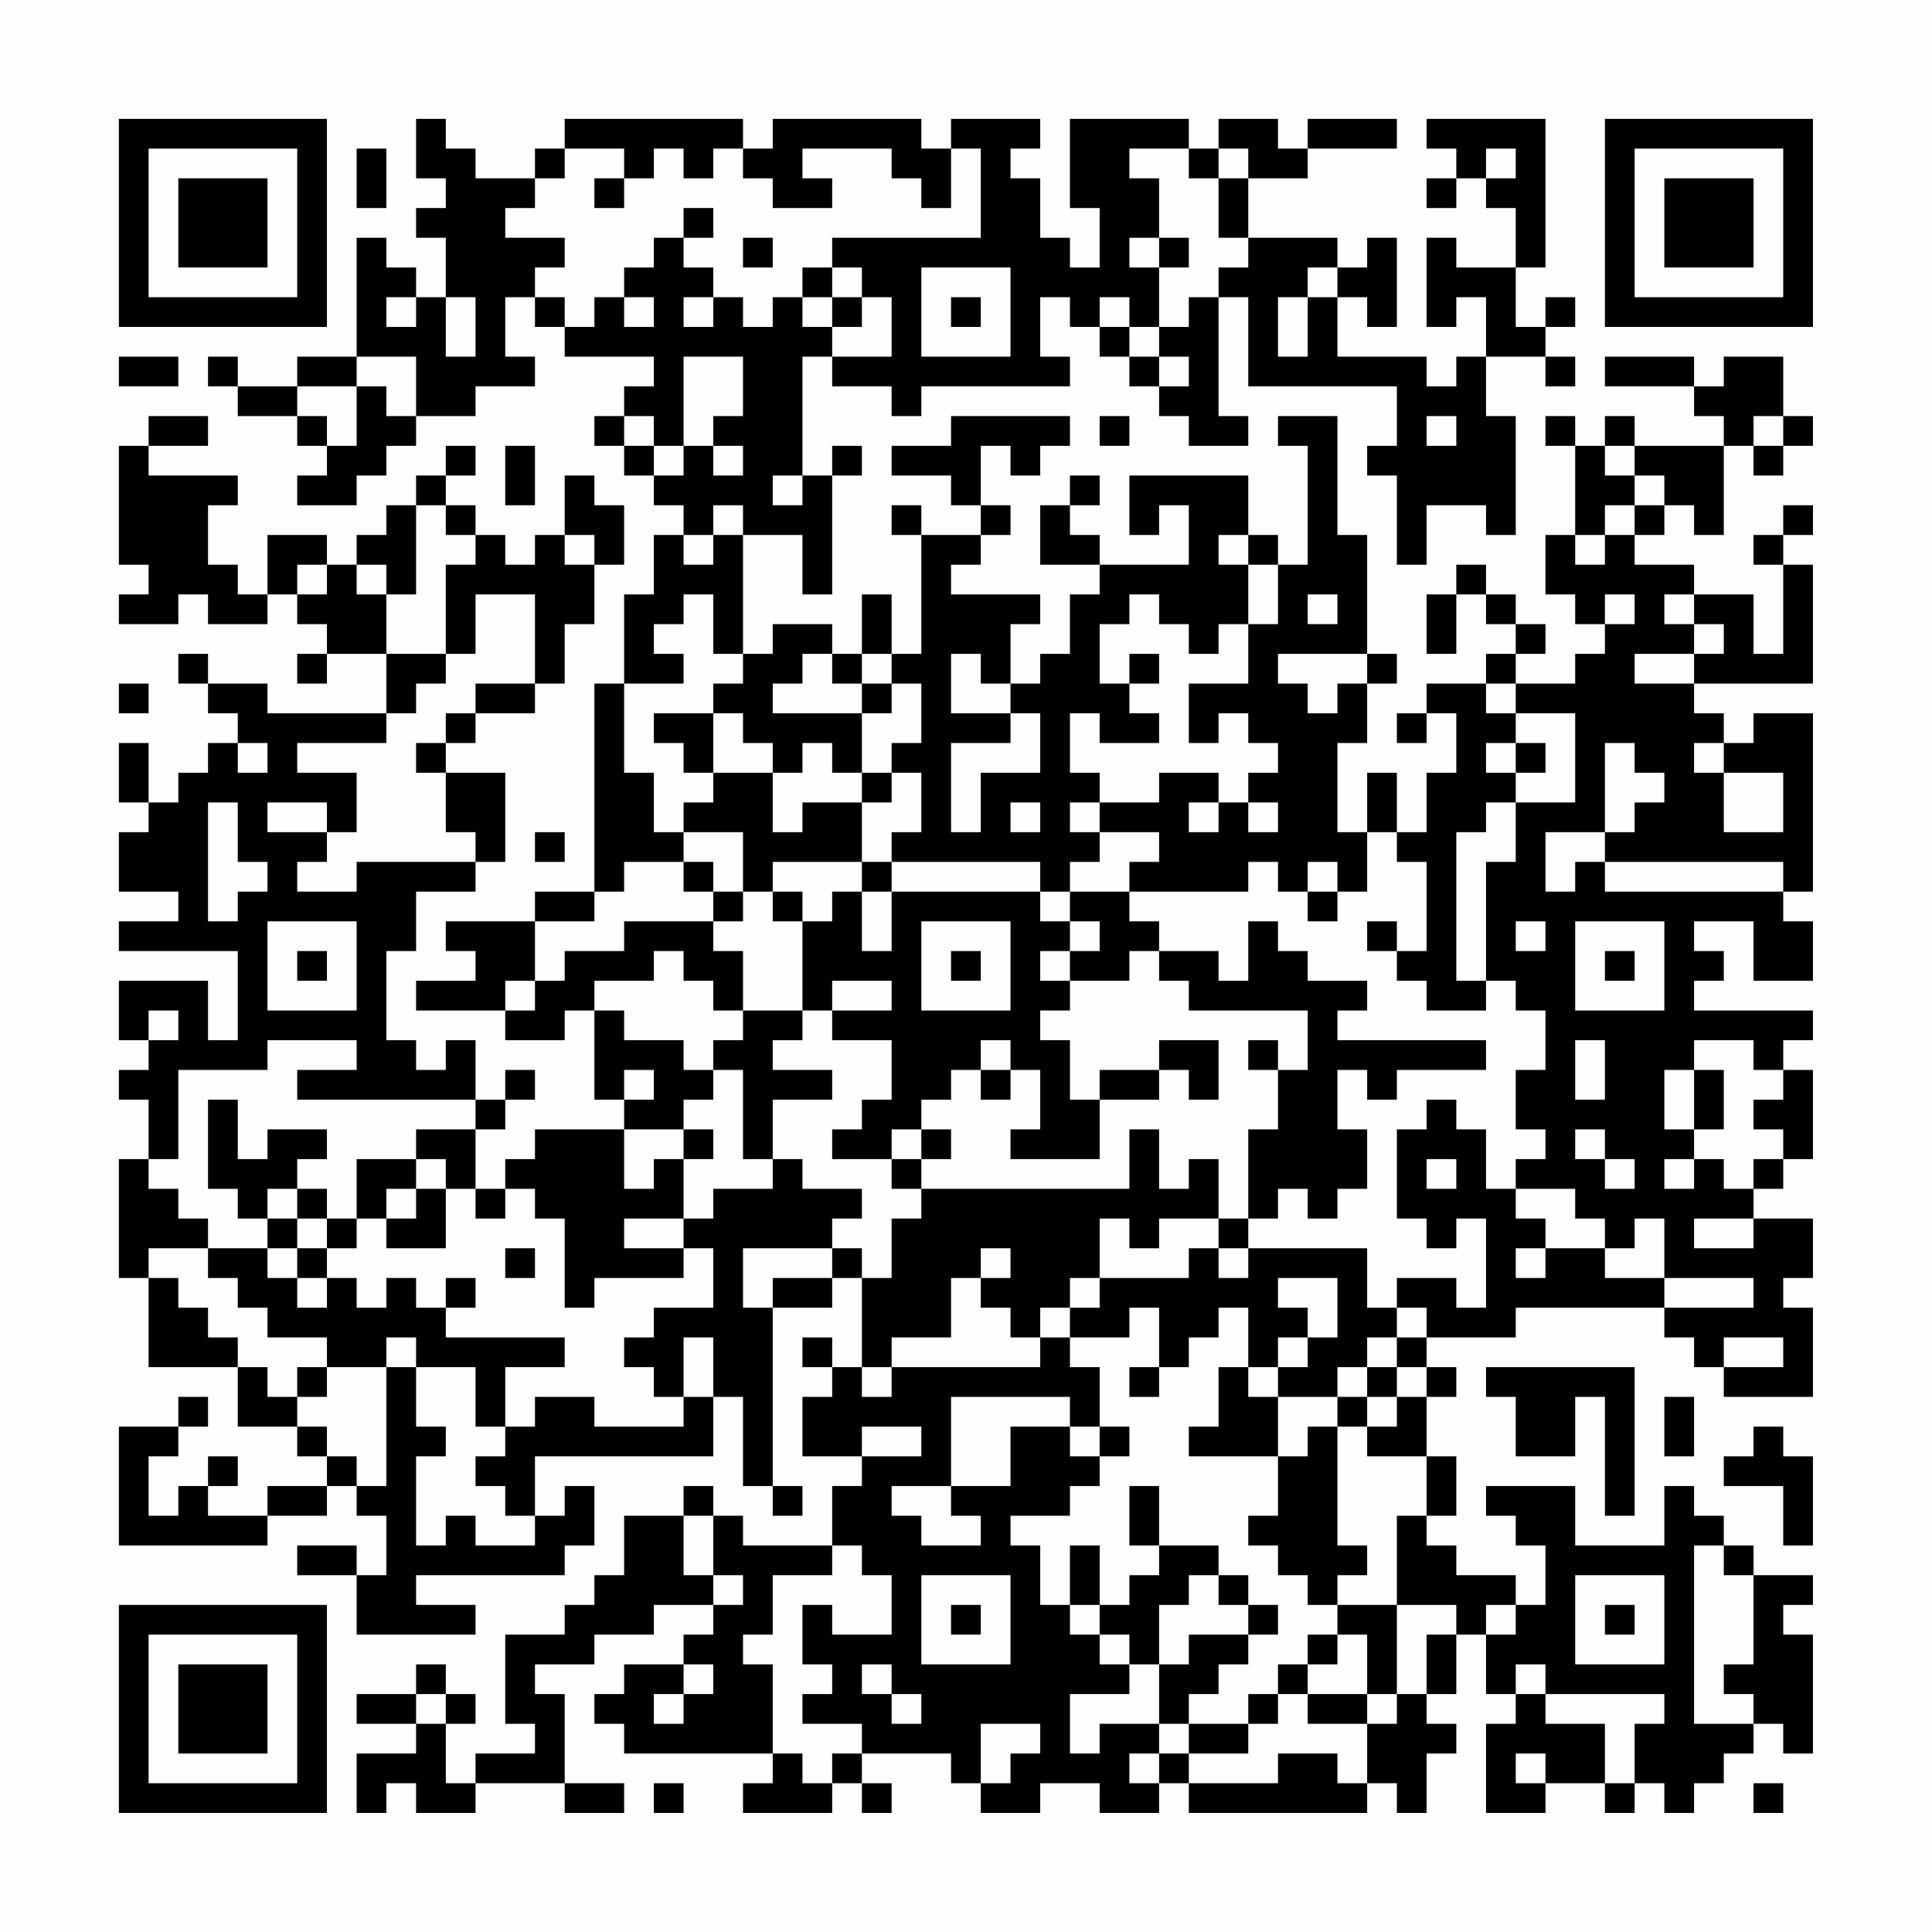 <?xml version="1.0" encoding="UTF-8"?>
<svg xmlns="http://www.w3.org/2000/svg" version="1.1" width="300" height="300" viewBox="0 0 300 300"><rect x="0" y="0" width="300" height="300" fill="#fefefe"/><g transform="scale(4.615)"><g transform="translate(4,4)"><path fill-rule="evenodd" d="M10 0L10 2L11 2L11 3L10 3L10 4L11 4L11 6L10 6L10 5L9 5L9 4L8 4L8 8L6 8L6 9L4 9L4 8L3 8L3 9L4 9L4 10L6 10L6 11L7 11L7 12L6 12L6 13L8 13L8 12L9 12L9 11L10 11L10 10L12 10L12 9L14 9L14 8L13 8L13 6L14 6L14 7L15 7L15 8L18 8L18 9L17 9L17 10L16 10L16 11L17 11L17 12L18 12L18 13L19 13L19 14L18 14L18 16L17 16L17 19L16 19L16 26L14 26L14 27L11 27L11 28L12 28L12 29L10 29L10 30L13 30L13 31L15 31L15 30L16 30L16 33L17 33L17 34L14 34L14 35L13 35L13 36L12 36L12 34L13 34L13 33L14 33L14 32L13 32L13 33L12 33L12 31L11 31L11 32L10 32L10 31L9 31L9 28L10 28L10 26L12 26L12 25L13 25L13 22L11 22L11 21L12 21L12 20L14 20L14 19L15 19L15 17L16 17L16 15L17 15L17 13L16 13L16 12L15 12L15 14L14 14L14 15L13 15L13 14L12 14L12 13L11 13L11 12L12 12L12 11L11 11L11 12L10 12L10 13L9 13L9 14L8 14L8 15L7 15L7 14L5 14L5 16L4 16L4 15L3 15L3 13L4 13L4 12L1 12L1 11L3 11L3 10L1 10L1 11L0 11L0 15L1 15L1 16L0 16L0 17L2 17L2 16L3 16L3 17L5 17L5 16L6 16L6 17L7 17L7 18L6 18L6 19L7 19L7 18L9 18L9 20L5 20L5 19L3 19L3 18L2 18L2 19L3 19L3 20L4 20L4 21L3 21L3 22L2 22L2 23L1 23L1 21L0 21L0 23L1 23L1 24L0 24L0 26L2 26L2 27L0 27L0 28L4 28L4 31L3 31L3 29L0 29L0 31L1 31L1 32L0 32L0 33L1 33L1 35L0 35L0 39L1 39L1 42L4 42L4 44L6 44L6 45L7 45L7 46L5 46L5 47L3 47L3 46L4 46L4 45L3 45L3 46L2 46L2 47L1 47L1 45L2 45L2 44L3 44L3 43L2 43L2 44L0 44L0 48L5 48L5 47L7 47L7 46L8 46L8 47L9 47L9 49L8 49L8 48L6 48L6 49L8 49L8 51L12 51L12 50L10 50L10 49L15 49L15 48L16 48L16 46L15 46L15 47L14 47L14 45L20 45L20 43L21 43L21 46L22 46L22 47L23 47L23 46L22 46L22 40L24 40L24 39L25 39L25 42L24 42L24 41L23 41L23 42L24 42L24 43L23 43L23 45L25 45L25 46L24 46L24 48L21 48L21 47L20 47L20 46L19 46L19 47L17 47L17 49L16 49L16 50L15 50L15 51L13 51L13 54L14 54L14 55L12 55L12 56L11 56L11 54L12 54L12 53L11 53L11 52L10 52L10 53L8 53L8 54L10 54L10 55L8 55L8 57L9 57L9 56L10 56L10 57L12 57L12 56L15 56L15 57L17 57L17 56L15 56L15 53L14 53L14 52L16 52L16 51L18 51L18 50L20 50L20 51L19 51L19 52L17 52L17 53L16 53L16 54L17 54L17 55L22 55L22 56L21 56L21 57L24 57L24 56L25 56L25 57L26 57L26 56L25 56L25 55L28 55L28 56L29 56L29 57L31 57L31 56L33 56L33 57L35 57L35 56L36 56L36 57L42 57L42 56L43 56L43 57L44 57L44 55L45 55L45 54L44 54L44 53L45 53L45 51L46 51L46 53L47 53L47 54L46 54L46 57L48 57L48 56L50 56L50 57L51 57L51 56L52 56L52 57L53 57L53 56L54 56L54 55L55 55L55 54L56 54L56 55L57 55L57 51L56 51L56 50L57 50L57 49L55 49L55 48L54 48L54 47L53 47L53 46L52 46L52 48L49 48L49 46L46 46L46 47L47 47L47 48L48 48L48 50L47 50L47 49L45 49L45 48L44 48L44 47L45 47L45 45L44 45L44 43L45 43L45 42L44 42L44 41L47 41L47 40L52 40L52 41L53 41L53 42L54 42L54 43L57 43L57 40L56 40L56 39L57 39L57 37L55 37L55 36L56 36L56 35L57 35L57 32L56 32L56 31L57 31L57 30L53 30L53 29L54 29L54 28L53 28L53 27L55 27L55 29L57 29L57 27L56 27L56 26L57 26L57 20L55 20L55 21L54 21L54 20L53 20L53 19L57 19L57 15L56 15L56 14L57 14L57 13L56 13L56 14L55 14L55 15L56 15L56 18L55 18L55 16L53 16L53 15L51 15L51 14L52 14L52 13L53 13L53 14L54 14L54 11L55 11L55 12L56 12L56 11L57 11L57 10L56 10L56 8L54 8L54 9L53 9L53 8L50 8L50 9L53 9L53 10L54 10L54 11L51 11L51 10L50 10L50 11L49 11L49 10L48 10L48 11L49 11L49 14L48 14L48 16L49 16L49 17L50 17L50 18L49 18L49 19L47 19L47 18L48 18L48 17L47 17L47 16L46 16L46 15L45 15L45 16L44 16L44 18L45 18L45 16L46 16L46 17L47 17L47 18L46 18L46 19L44 19L44 20L43 20L43 21L44 21L44 20L45 20L45 22L44 22L44 24L43 24L43 22L42 22L42 24L41 24L41 21L42 21L42 19L43 19L43 18L42 18L42 14L41 14L41 10L39 10L39 11L40 11L40 15L39 15L39 14L38 14L38 12L34 12L34 14L35 14L35 13L36 13L36 15L33 15L33 14L32 14L32 13L33 13L33 12L32 12L32 13L31 13L31 15L33 15L33 16L32 16L32 18L31 18L31 19L30 19L30 17L31 17L31 16L28 16L28 15L29 15L29 14L30 14L30 13L29 13L29 11L30 11L30 12L31 12L31 11L32 11L32 10L28 10L28 11L26 11L26 12L28 12L28 13L29 13L29 14L27 14L27 13L26 13L26 14L27 14L27 18L26 18L26 16L25 16L25 18L24 18L24 17L22 17L22 18L21 18L21 14L23 14L23 16L24 16L24 12L25 12L25 11L24 11L24 12L23 12L23 8L24 8L24 9L26 9L26 10L27 10L27 9L32 9L32 8L31 8L31 6L32 6L32 7L33 7L33 8L34 8L34 9L35 9L35 10L36 10L36 11L38 11L38 10L37 10L37 6L38 6L38 9L43 9L43 11L42 11L42 12L43 12L43 15L44 15L44 13L46 13L46 14L47 14L47 10L46 10L46 8L48 8L48 9L49 9L49 8L48 8L48 7L49 7L49 6L48 6L48 7L47 7L47 5L48 5L48 0L44 0L44 1L45 1L45 2L44 2L44 3L45 3L45 2L46 2L46 3L47 3L47 5L45 5L45 4L44 4L44 7L45 7L45 6L46 6L46 8L45 8L45 9L44 9L44 8L41 8L41 6L42 6L42 7L43 7L43 4L42 4L42 5L41 5L41 4L38 4L38 2L40 2L40 1L43 1L43 0L40 0L40 1L39 1L39 0L37 0L37 1L36 1L36 0L32 0L32 3L33 3L33 5L32 5L32 4L31 4L31 2L30 2L30 1L31 1L31 0L28 0L28 1L27 1L27 0L22 0L22 1L21 1L21 0L15 0L15 1L14 1L14 2L12 2L12 1L11 1L11 0ZM8 1L8 3L9 3L9 1ZM15 1L15 2L14 2L14 3L13 3L13 4L15 4L15 5L14 5L14 6L15 6L15 7L16 7L16 6L17 6L17 7L18 7L18 6L17 6L17 5L18 5L18 4L19 4L19 5L20 5L20 6L19 6L19 7L20 7L20 6L21 6L21 7L22 7L22 6L23 6L23 7L24 7L24 8L26 8L26 6L25 6L25 5L24 5L24 4L29 4L29 1L28 1L28 3L27 3L27 2L26 2L26 1L23 1L23 2L24 2L24 3L22 3L22 2L21 2L21 1L20 1L20 2L19 2L19 1L18 1L18 2L17 2L17 1ZM34 1L34 2L35 2L35 4L34 4L34 5L35 5L35 7L34 7L34 6L33 6L33 7L34 7L34 8L35 8L35 9L36 9L36 8L35 8L35 7L36 7L36 6L37 6L37 5L38 5L38 4L37 4L37 2L38 2L38 1L37 1L37 2L36 2L36 1ZM46 1L46 2L47 2L47 1ZM16 2L16 3L17 3L17 2ZM19 3L19 4L20 4L20 3ZM21 4L21 5L22 5L22 4ZM35 4L35 5L36 5L36 4ZM23 5L23 6L24 6L24 7L25 7L25 6L24 6L24 5ZM27 5L27 8L30 8L30 5ZM40 5L40 6L39 6L39 8L40 8L40 6L41 6L41 5ZM9 6L9 7L10 7L10 6ZM11 6L11 8L12 8L12 6ZM28 6L28 7L29 7L29 6ZM0 8L0 9L2 9L2 8ZM8 8L8 9L6 9L6 10L7 10L7 11L8 11L8 9L9 9L9 10L10 10L10 8ZM19 8L19 11L18 11L18 10L17 10L17 11L18 11L18 12L19 12L19 11L20 11L20 12L21 12L21 11L20 11L20 10L21 10L21 8ZM33 10L33 11L34 11L34 10ZM44 10L44 11L45 11L45 10ZM55 10L55 11L56 11L56 10ZM13 11L13 13L14 13L14 11ZM50 11L50 12L51 12L51 13L50 13L50 14L49 14L49 15L50 15L50 14L51 14L51 13L52 13L52 12L51 12L51 11ZM22 12L22 13L23 13L23 12ZM10 13L10 16L9 16L9 15L8 15L8 16L9 16L9 18L11 18L11 19L10 19L10 20L9 20L9 21L6 21L6 22L8 22L8 24L7 24L7 23L5 23L5 24L7 24L7 25L6 25L6 26L8 26L8 25L12 25L12 24L11 24L11 22L10 22L10 21L11 21L11 20L12 20L12 19L14 19L14 16L12 16L12 18L11 18L11 15L12 15L12 14L11 14L11 13ZM20 13L20 14L19 14L19 15L20 15L20 14L21 14L21 13ZM15 14L15 15L16 15L16 14ZM37 14L37 15L38 15L38 17L37 17L37 18L36 18L36 17L35 17L35 16L34 16L34 17L33 17L33 19L34 19L34 20L35 20L35 21L33 21L33 20L32 20L32 22L33 22L33 23L32 23L32 24L33 24L33 25L32 25L32 26L31 26L31 25L26 25L26 24L27 24L27 22L26 22L26 21L27 21L27 19L26 19L26 18L25 18L25 19L24 19L24 18L23 18L23 19L22 19L22 20L25 20L25 22L24 22L24 21L23 21L23 22L22 22L22 21L21 21L21 20L20 20L20 19L21 19L21 18L20 18L20 16L19 16L19 17L18 17L18 18L19 18L19 19L17 19L17 22L18 22L18 24L19 24L19 25L17 25L17 26L16 26L16 27L14 27L14 29L13 29L13 30L14 30L14 29L15 29L15 28L17 28L17 27L20 27L20 28L21 28L21 30L20 30L20 29L19 29L19 28L18 28L18 29L16 29L16 30L17 30L17 31L19 31L19 32L20 32L20 33L19 33L19 34L17 34L17 36L18 36L18 35L19 35L19 37L17 37L17 38L19 38L19 39L16 39L16 40L15 40L15 37L14 37L14 36L13 36L13 37L12 37L12 36L11 36L11 35L10 35L10 34L12 34L12 33L6 33L6 32L8 32L8 31L5 31L5 32L2 32L2 35L1 35L1 36L2 36L2 37L3 37L3 38L1 38L1 39L2 39L2 40L3 40L3 41L4 41L4 42L5 42L5 43L6 43L6 44L7 44L7 45L8 45L8 46L9 46L9 42L10 42L10 44L11 44L11 45L10 45L10 48L11 48L11 47L12 47L12 48L14 48L14 47L13 47L13 46L12 46L12 45L13 45L13 44L14 44L14 43L16 43L16 44L19 44L19 43L20 43L20 41L19 41L19 43L18 43L18 42L17 42L17 41L18 41L18 40L20 40L20 38L19 38L19 37L20 37L20 36L22 36L22 35L23 35L23 36L25 36L25 37L24 37L24 38L21 38L21 40L22 40L22 39L24 39L24 38L25 38L25 39L26 39L26 37L27 37L27 36L34 36L34 34L35 34L35 36L36 36L36 35L37 35L37 37L35 37L35 38L34 38L34 37L33 37L33 39L32 39L32 40L31 40L31 41L30 41L30 40L29 40L29 39L30 39L30 38L29 38L29 39L28 39L28 41L26 41L26 42L25 42L25 43L26 43L26 42L31 42L31 41L32 41L32 42L33 42L33 44L32 44L32 43L28 43L28 46L26 46L26 47L27 47L27 48L29 48L29 47L28 47L28 46L30 46L30 44L32 44L32 45L33 45L33 46L32 46L32 47L30 47L30 48L31 48L31 50L32 50L32 51L33 51L33 52L34 52L34 53L32 53L32 55L33 55L33 54L35 54L35 55L34 55L34 56L35 56L35 55L36 55L36 56L39 56L39 55L41 55L41 56L42 56L42 54L43 54L43 53L44 53L44 51L45 51L45 50L43 50L43 47L44 47L44 45L42 45L42 44L43 44L43 43L44 43L44 42L43 42L43 41L44 41L44 40L43 40L43 39L45 39L45 40L46 40L46 37L45 37L45 38L44 38L44 37L43 37L43 34L44 34L44 33L45 33L45 34L46 34L46 36L47 36L47 37L48 37L48 38L47 38L47 39L48 39L48 38L50 38L50 39L52 39L52 40L55 40L55 39L52 39L52 37L51 37L51 38L50 38L50 37L49 37L49 36L47 36L47 35L48 35L48 34L47 34L47 32L48 32L48 30L47 30L47 29L46 29L46 25L47 25L47 23L49 23L49 20L47 20L47 19L46 19L46 20L47 20L47 21L46 21L46 22L47 22L47 23L46 23L46 24L45 24L45 29L46 29L46 30L44 30L44 29L43 29L43 28L44 28L44 25L43 25L43 24L42 24L42 26L41 26L41 25L40 25L40 26L39 26L39 25L38 25L38 26L34 26L34 25L35 25L35 24L33 24L33 23L35 23L35 22L37 22L37 23L36 23L36 24L37 24L37 23L38 23L38 24L39 24L39 23L38 23L38 22L39 22L39 21L38 21L38 20L37 20L37 21L36 21L36 19L38 19L38 17L39 17L39 15L38 15L38 14ZM6 15L6 16L7 16L7 15ZM40 16L40 17L41 17L41 16ZM50 16L50 17L51 17L51 16ZM52 16L52 17L53 17L53 18L51 18L51 19L53 19L53 18L54 18L54 17L53 17L53 16ZM28 18L28 20L30 20L30 21L28 21L28 24L29 24L29 22L31 22L31 20L30 20L30 19L29 19L29 18ZM34 18L34 19L35 19L35 18ZM39 18L39 19L40 19L40 20L41 20L41 19L42 19L42 18ZM0 19L0 20L1 20L1 19ZM25 19L25 20L26 20L26 19ZM18 20L18 21L19 21L19 22L20 22L20 23L19 23L19 24L21 24L21 26L20 26L20 25L19 25L19 26L20 26L20 27L21 27L21 26L22 26L22 27L23 27L23 30L21 30L21 31L20 31L20 32L21 32L21 35L22 35L22 33L24 33L24 32L22 32L22 31L23 31L23 30L24 30L24 31L26 31L26 33L25 33L25 34L24 34L24 35L26 35L26 36L27 36L27 35L28 35L28 34L27 34L27 33L28 33L28 32L29 32L29 33L30 33L30 32L31 32L31 34L30 34L30 35L33 35L33 33L35 33L35 32L36 32L36 33L37 33L37 31L35 31L35 32L33 32L33 33L32 33L32 31L31 31L31 30L32 30L32 29L34 29L34 28L35 28L35 29L36 29L36 30L40 30L40 32L39 32L39 31L38 31L38 32L39 32L39 34L38 34L38 37L37 37L37 38L36 38L36 39L33 39L33 40L32 40L32 41L34 41L34 40L35 40L35 42L34 42L34 43L35 43L35 42L36 42L36 41L37 41L37 40L38 40L38 42L37 42L37 44L36 44L36 45L39 45L39 47L38 47L38 48L39 48L39 49L40 49L40 50L41 50L41 51L40 51L40 52L39 52L39 53L38 53L38 54L36 54L36 53L37 53L37 52L38 52L38 51L39 51L39 50L38 50L38 49L37 49L37 48L35 48L35 46L34 46L34 48L35 48L35 49L34 49L34 50L33 50L33 48L32 48L32 50L33 50L33 51L34 51L34 52L35 52L35 54L36 54L36 55L38 55L38 54L39 54L39 53L40 53L40 54L42 54L42 53L43 53L43 50L41 50L41 49L42 49L42 48L41 48L41 44L42 44L42 43L43 43L43 42L42 42L42 41L43 41L43 40L42 40L42 38L38 38L38 37L39 37L39 36L40 36L40 37L41 37L41 36L42 36L42 34L41 34L41 32L42 32L42 33L43 33L43 32L46 32L46 31L41 31L41 30L42 30L42 29L40 29L40 28L39 28L39 27L38 27L38 29L37 29L37 28L35 28L35 27L34 27L34 26L32 26L32 27L31 27L31 26L26 26L26 25L25 25L25 23L26 23L26 22L25 22L25 23L23 23L23 24L22 24L22 22L20 22L20 20ZM4 21L4 22L5 22L5 21ZM47 21L47 22L48 22L48 21ZM50 21L50 24L48 24L48 26L49 26L49 25L50 25L50 26L56 26L56 25L50 25L50 24L51 24L51 23L52 23L52 22L51 22L51 21ZM53 21L53 22L54 22L54 24L56 24L56 22L54 22L54 21ZM3 23L3 27L4 27L4 26L5 26L5 25L4 25L4 23ZM30 23L30 24L31 24L31 23ZM14 24L14 25L15 25L15 24ZM22 25L22 26L23 26L23 27L24 27L24 26L25 26L25 28L26 28L26 26L25 26L25 25ZM40 26L40 27L41 27L41 26ZM5 27L5 30L8 30L8 27ZM27 27L27 30L30 30L30 27ZM32 27L32 28L31 28L31 29L32 29L32 28L33 28L33 27ZM42 27L42 28L43 28L43 27ZM47 27L47 28L48 28L48 27ZM49 27L49 30L52 30L52 27ZM6 28L6 29L7 29L7 28ZM28 28L28 29L29 29L29 28ZM50 28L50 29L51 29L51 28ZM24 29L24 30L26 30L26 29ZM1 30L1 31L2 31L2 30ZM29 31L29 32L30 32L30 31ZM49 31L49 33L50 33L50 31ZM53 31L53 32L52 32L52 34L53 34L53 35L52 35L52 36L53 36L53 35L54 35L54 36L55 36L55 35L56 35L56 34L55 34L55 33L56 33L56 32L55 32L55 31ZM17 32L17 33L18 33L18 32ZM53 32L53 34L54 34L54 32ZM3 33L3 36L4 36L4 37L5 37L5 38L3 38L3 39L4 39L4 40L5 40L5 41L7 41L7 42L6 42L6 43L7 43L7 42L9 42L9 41L10 41L10 42L12 42L12 44L13 44L13 42L15 42L15 41L11 41L11 40L12 40L12 39L11 39L11 40L10 40L10 39L9 39L9 40L8 40L8 39L7 39L7 38L8 38L8 37L9 37L9 38L11 38L11 36L10 36L10 35L8 35L8 37L7 37L7 36L6 36L6 35L7 35L7 34L5 34L5 35L4 35L4 33ZM19 34L19 35L20 35L20 34ZM26 34L26 35L27 35L27 34ZM49 34L49 35L50 35L50 36L51 36L51 35L50 35L50 34ZM44 35L44 36L45 36L45 35ZM5 36L5 37L6 37L6 38L5 38L5 39L6 39L6 40L7 40L7 39L6 39L6 38L7 38L7 37L6 37L6 36ZM9 36L9 37L10 37L10 36ZM53 37L53 38L55 38L55 37ZM13 38L13 39L14 39L14 38ZM37 38L37 39L38 39L38 38ZM39 39L39 40L40 40L40 41L39 41L39 42L38 42L38 43L39 43L39 45L40 45L40 44L41 44L41 43L42 43L42 42L41 42L41 43L39 43L39 42L40 42L40 41L41 41L41 39ZM54 41L54 42L56 42L56 41ZM46 42L46 43L47 43L47 45L49 45L49 43L50 43L50 47L51 47L51 42ZM52 43L52 45L53 45L53 43ZM25 44L25 45L27 45L27 44ZM33 44L33 45L34 45L34 44ZM55 44L55 45L54 45L54 46L56 46L56 48L57 48L57 45L56 45L56 44ZM19 47L19 49L20 49L20 50L21 50L21 49L20 49L20 47ZM24 48L24 49L22 49L22 51L21 51L21 52L22 52L22 55L23 55L23 56L24 56L24 55L25 55L25 54L23 54L23 53L24 53L24 52L23 52L23 50L24 50L24 51L26 51L26 49L25 49L25 48ZM53 48L53 54L55 54L55 53L54 53L54 52L55 52L55 49L54 49L54 48ZM27 49L27 52L30 52L30 49ZM36 49L36 50L35 50L35 52L36 52L36 51L38 51L38 50L37 50L37 49ZM49 49L49 52L52 52L52 49ZM28 50L28 51L29 51L29 50ZM46 50L46 51L47 51L47 50ZM50 50L50 51L51 51L51 50ZM41 51L41 52L40 52L40 53L42 53L42 51ZM19 52L19 53L18 53L18 54L19 54L19 53L20 53L20 52ZM25 52L25 53L26 53L26 54L27 54L27 53L26 53L26 52ZM47 52L47 53L48 53L48 54L50 54L50 56L51 56L51 54L52 54L52 53L48 53L48 52ZM10 53L10 54L11 54L11 53ZM29 54L29 56L30 56L30 55L31 55L31 54ZM47 55L47 56L48 56L48 55ZM18 56L18 57L19 57L19 56ZM55 56L55 57L56 57L56 56ZM0 0L0 7L7 7L7 0ZM1 1L1 6L6 6L6 1ZM2 2L2 5L5 5L5 2ZM50 0L50 7L57 7L57 0ZM51 1L51 6L56 6L56 1ZM52 2L52 5L55 5L55 2ZM0 50L0 57L7 57L7 50ZM1 51L1 56L6 56L6 51ZM2 52L2 55L5 55L5 52Z" fill="#000000"/></g></g></svg>
